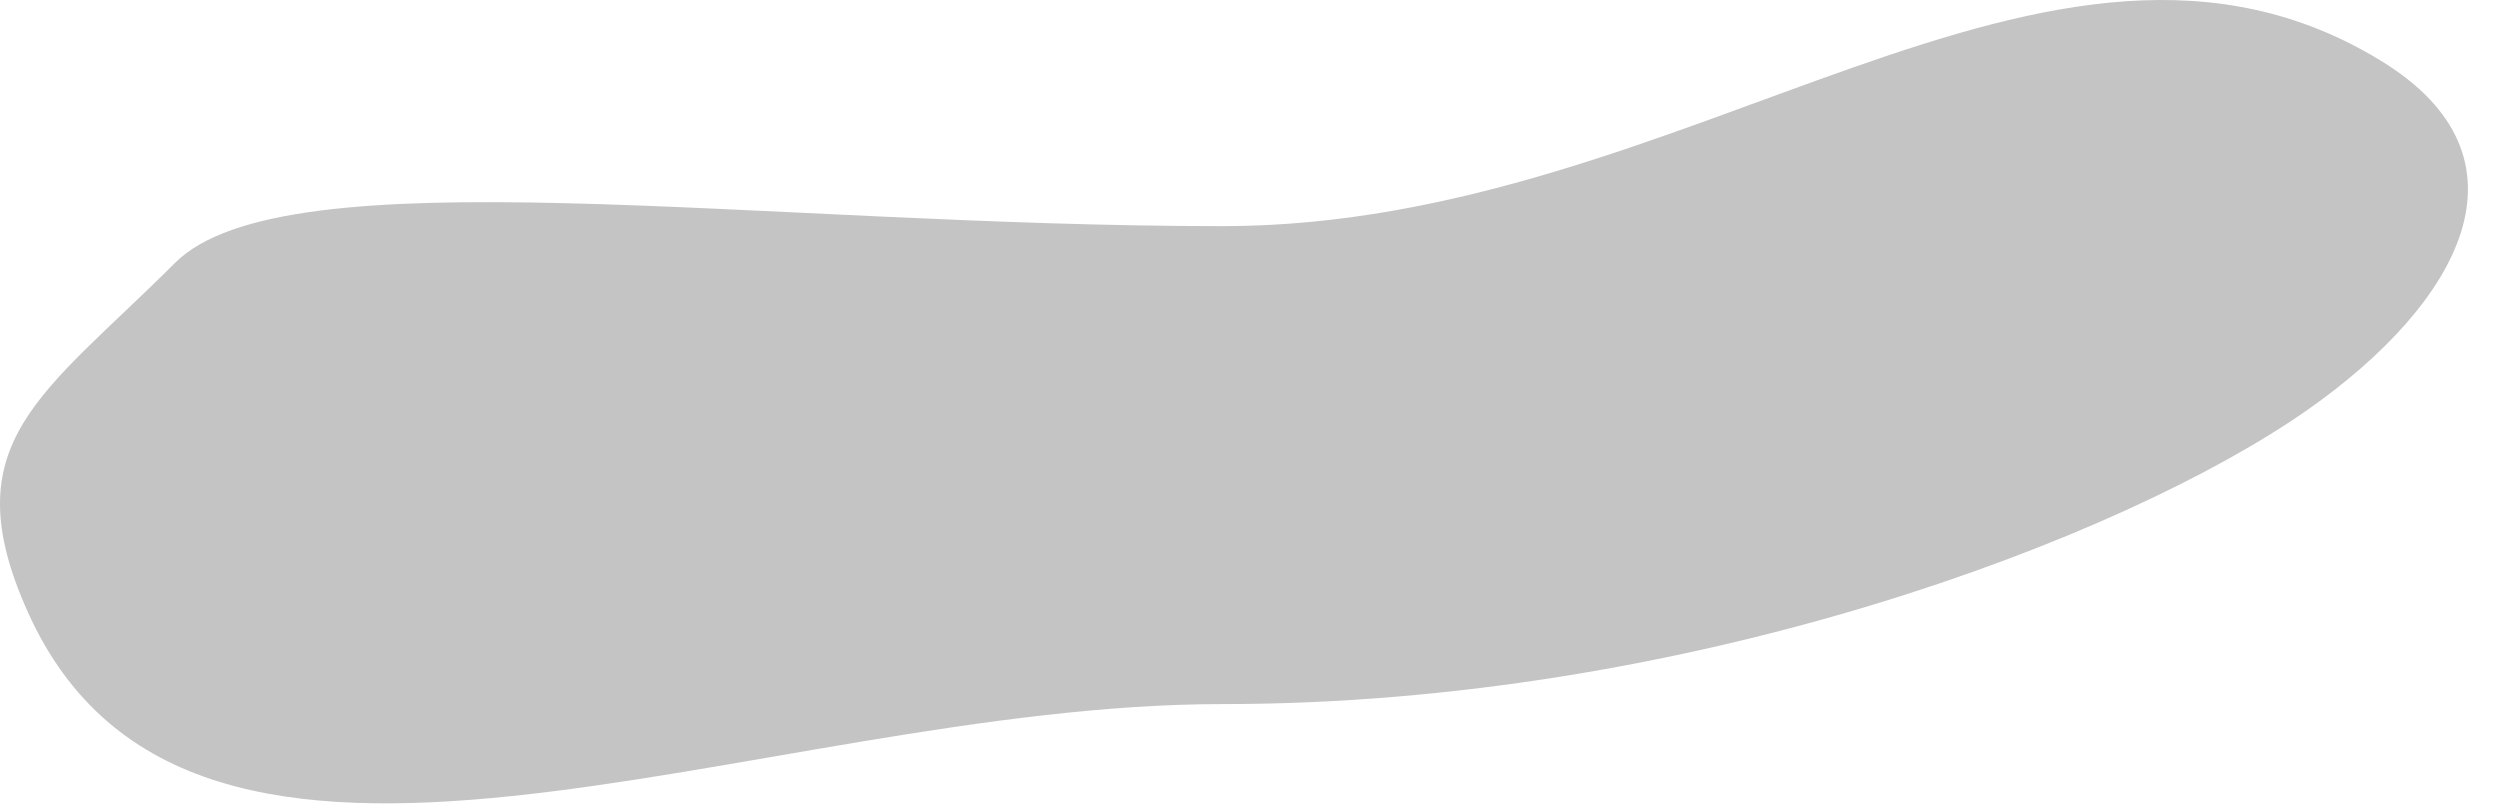 <svg width="68" height="22" viewBox="0 0 68 22" fill="none" xmlns="http://www.w3.org/2000/svg">
<path d="M4.759 7.152C7.759 4.152 20.567 6.151 33.259 6.151C45.951 6.151 55.759 -3.848 64.759 1.651C69.091 4.299 66.918 8.24 62.759 11.152C57.759 14.652 45.951 19.151 33.259 19.151C20.567 19.151 5.259 26.652 0.759 16.652C-1.325 12.022 1.169 10.742 4.759 7.152Z" fill="#C4C4C4"/>
</svg>

